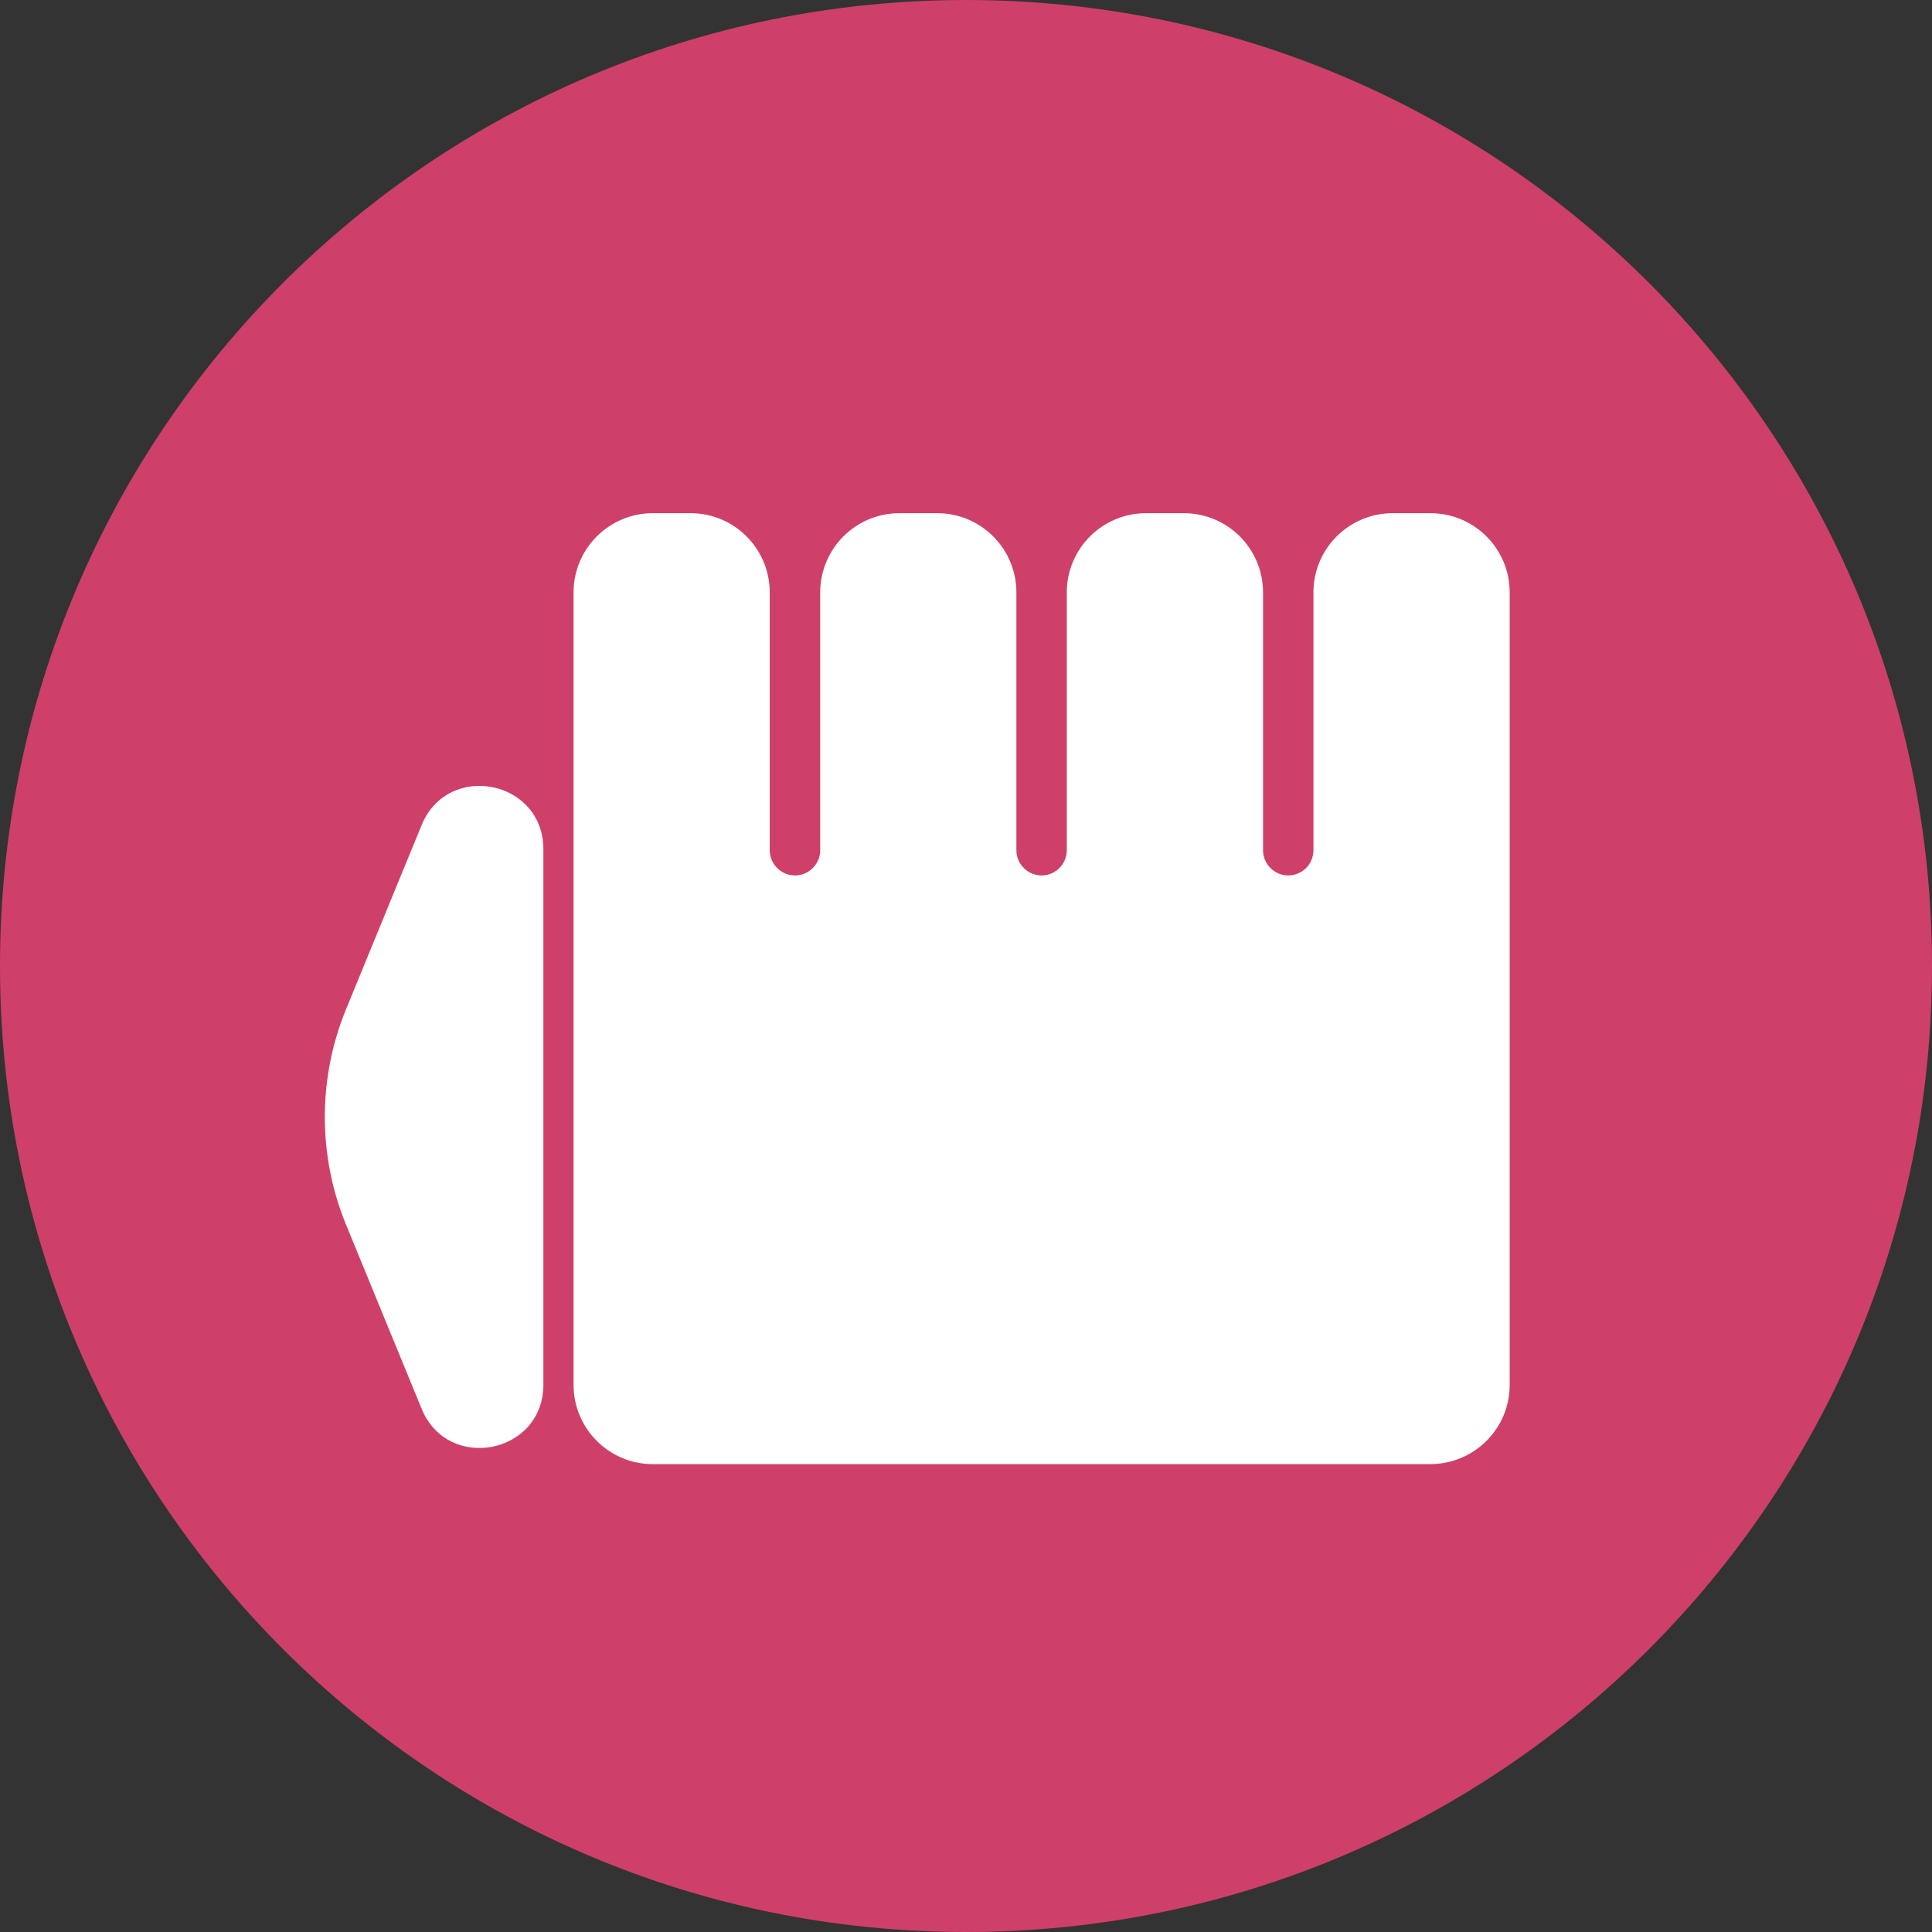 <svg width="24" height="24" viewBox="0 0 24 24" fill="none" xmlns="http://www.w3.org/2000/svg">
<rect x="0" y="0" width="24" height="24" fill="#333333" stroke="none"/>
<path d="M12 24C18.627 24 24 18.627 24 12C24 5.373 18.627 0 12 0C5.373 0 0 5.373 0 12C0 18.627 5.373 24 12 24Z" fill="#CE4069"/>
<path d="M4.299 15.214L5.237 17.499C5.563 18.296 6.75 18.062 6.75 17.201V10.549C6.75 9.688 5.563 9.454 5.237 10.251L4.299 12.536C3.947 13.395 3.947 14.357 4.299 15.214Z" fill="white"/>
<path d="M18.754 17.203V7.359C18.754 6.816 18.313 6.375 17.769 6.375H17.301C16.757 6.375 16.316 6.816 16.316 7.359V10.562C16.316 10.734 16.176 10.875 16.003 10.875C15.831 10.875 15.69 10.734 15.69 10.562V7.359C15.69 6.816 15.249 6.375 14.706 6.375H14.237C13.693 6.375 13.252 6.816 13.252 7.359V10.562C13.252 10.734 13.112 10.875 12.939 10.875C12.767 10.875 12.626 10.734 12.626 10.562V7.359C12.626 6.816 12.186 6.375 11.642 6.375H11.173C10.629 6.375 10.189 6.816 10.189 7.359V10.562C10.189 10.734 10.048 10.875 9.876 10.875C9.703 10.875 9.562 10.734 9.562 10.562V7.359C9.562 6.816 9.122 6.375 8.578 6.375H8.109C7.566 6.375 7.125 6.816 7.125 7.359V17.203C7.125 17.747 7.566 18.188 8.109 18.188H17.766C18.313 18.188 18.754 17.747 18.754 17.203Z" fill="white"/>
</svg>
